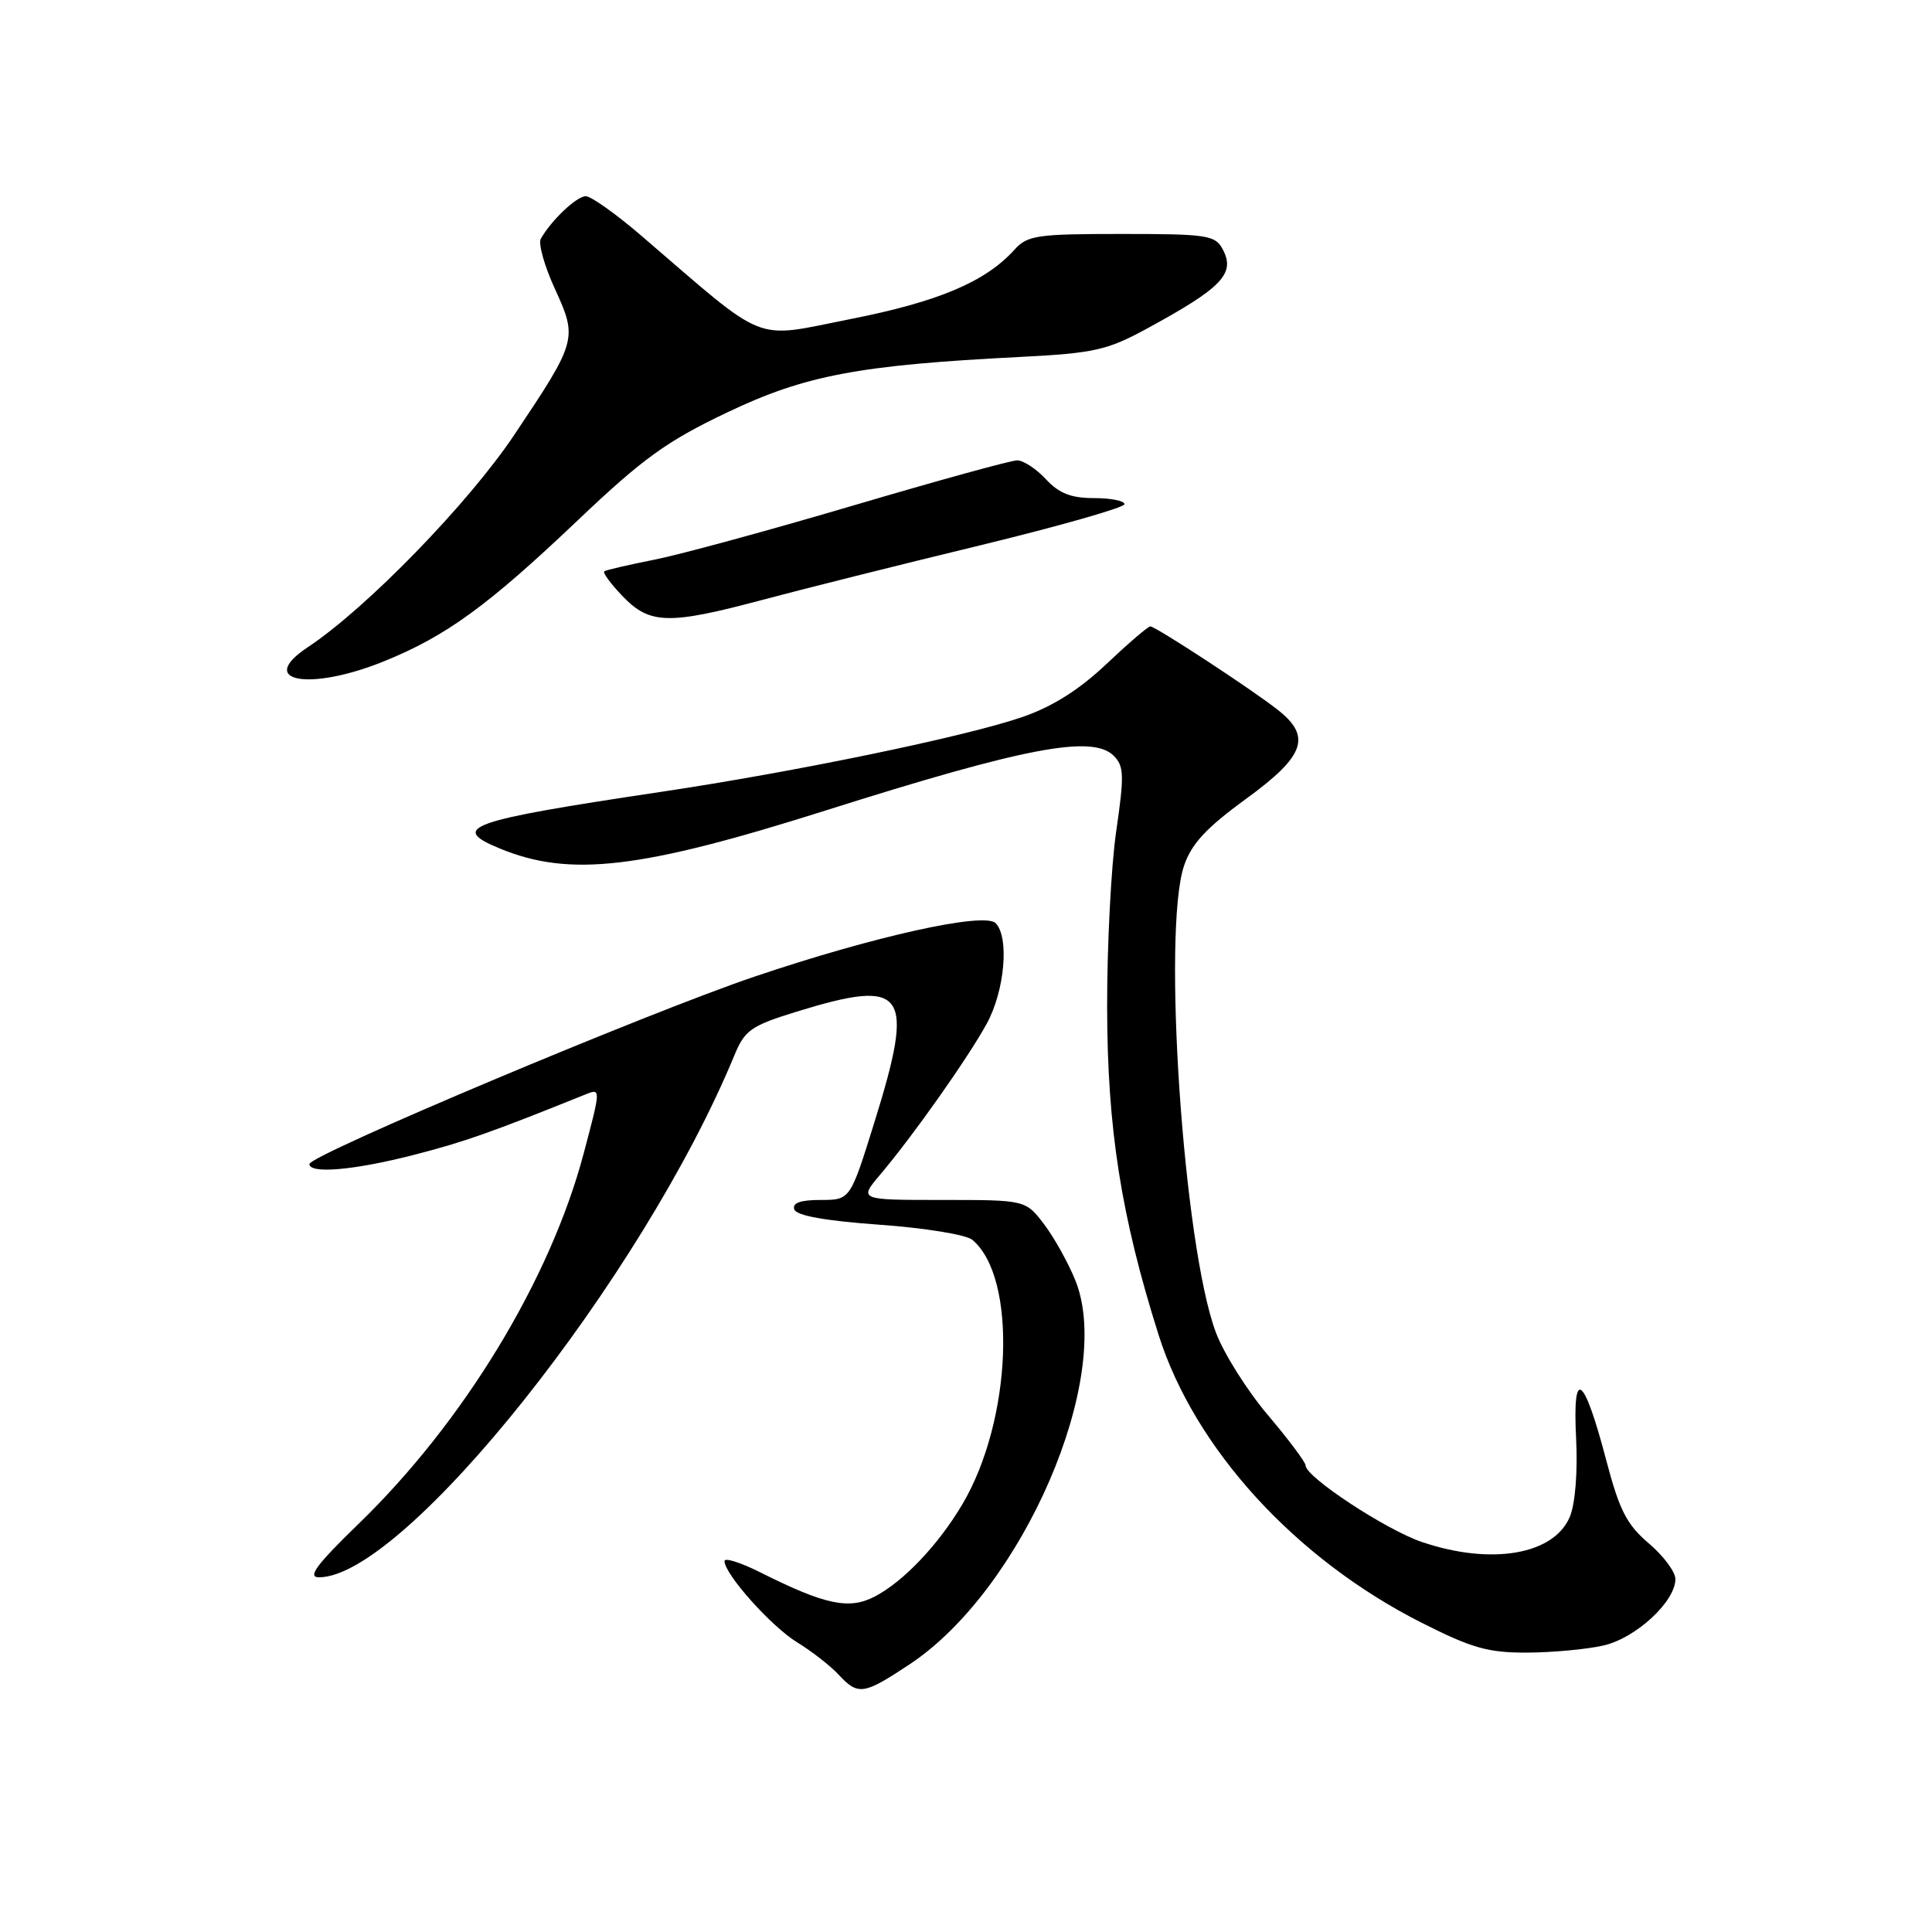 <?xml version="1.0" encoding="UTF-8" standalone="no"?>
<!DOCTYPE svg PUBLIC "-//W3C//DTD SVG 1.1//EN" "http://www.w3.org/Graphics/SVG/1.1/DTD/svg11.dtd" >
<svg xmlns="http://www.w3.org/2000/svg" xmlns:xlink="http://www.w3.org/1999/xlink" version="1.1" viewBox="0 0 256 256">
 <g >
 <path fill="currentColor"
d=" M 120.56 220.51 C 135.50 210.59 147.62 182.56 142.52 169.73 C 141.59 167.40 139.72 164.04 138.37 162.25 C 135.90 159.00 135.90 159.00 124.85 159.00 C 113.79 159.00 113.79 159.00 116.65 155.62 C 121.05 150.41 128.25 140.20 130.75 135.64 C 133.14 131.28 133.76 124.16 131.92 122.32 C 130.42 120.82 115.79 124.06 100.00 129.40 C 85.90 134.16 41.00 153.06 41.00 154.24 C 41.00 155.58 46.93 155.06 54.83 153.03 C 61.44 151.34 65.13 150.04 77.57 145.02 C 79.63 144.19 79.63 144.21 77.34 152.84 C 72.91 169.54 61.45 188.41 47.55 201.88 C 41.91 207.35 40.69 209.00 42.27 209.00 C 53.57 209.00 85.15 169.31 97.32 139.81 C 98.69 136.50 99.51 135.92 105.53 134.06 C 120.09 129.57 121.29 131.28 115.85 148.75 C 112.66 159.00 112.66 159.00 108.75 159.00 C 106.06 159.00 104.96 159.39 105.25 160.25 C 105.52 161.08 109.30 161.76 116.51 162.28 C 122.48 162.70 128.02 163.60 128.83 164.28 C 134.83 169.25 134.12 188.19 127.51 199.34 C 124.33 204.71 119.68 209.60 115.89 211.56 C 112.49 213.32 109.33 212.65 100.75 208.35 C 98.14 207.04 96.00 206.36 96.00 206.85 C 96.00 208.58 102.22 215.54 105.63 217.62 C 107.54 218.79 110.00 220.70 111.09 221.87 C 113.72 224.69 114.39 224.60 120.56 220.51 Z  M 212.50 218.03 C 216.78 217.04 222.00 212.21 222.00 209.23 C 222.00 208.28 220.41 206.15 218.47 204.50 C 215.55 202.02 214.58 200.12 212.84 193.50 C 209.86 182.17 208.36 181.06 208.84 190.54 C 209.07 195.01 208.73 199.23 208.02 200.96 C 205.93 206.01 197.61 207.44 188.43 204.33 C 183.64 202.71 173.00 195.71 173.00 194.18 C 173.00 193.76 170.75 190.75 167.99 187.49 C 165.23 184.23 162.13 179.30 161.10 176.53 C 156.81 165.05 153.97 123.30 156.90 114.69 C 157.88 111.80 159.85 109.68 165.10 105.86 C 172.94 100.15 173.84 97.59 169.25 94.01 C 165.67 91.21 153.11 83.00 152.42 83.00 C 152.12 83.00 149.50 85.25 146.59 88.00 C 142.97 91.42 139.45 93.64 135.44 95.02 C 127.90 97.61 105.40 102.27 87.50 104.94 C 62.02 108.75 59.46 109.65 66.25 112.44 C 75.52 116.26 84.84 115.17 109.41 107.39 C 135.87 99.02 144.76 97.33 147.58 100.15 C 148.94 101.51 148.98 102.75 147.91 110.10 C 147.23 114.72 146.69 125.25 146.70 133.50 C 146.73 149.56 148.54 161.12 153.51 176.85 C 158.28 191.93 171.62 206.55 188.37 215.02 C 195.03 218.39 197.17 219.00 202.37 218.98 C 205.74 218.96 210.30 218.54 212.50 218.03 Z  M 50.94 87.60 C 59.14 84.27 64.64 80.27 76.55 68.95 C 85.20 60.73 88.34 58.47 96.33 54.66 C 106.69 49.72 113.75 48.38 135.29 47.29 C 144.91 46.80 146.70 46.40 151.83 43.62 C 161.96 38.12 163.74 36.26 162.01 33.02 C 161.02 31.16 159.95 31.00 148.62 31.00 C 137.38 31.00 136.14 31.18 134.41 33.10 C 130.56 37.35 124.35 39.98 112.68 42.28 C 99.57 44.87 101.95 45.81 85.00 31.25 C 81.64 28.36 78.32 26.00 77.62 26.00 C 76.41 26.00 73.03 29.20 71.66 31.64 C 71.30 32.27 72.14 35.26 73.53 38.28 C 76.55 44.88 76.47 45.18 68.14 57.63 C 62.05 66.73 48.53 80.63 40.78 85.76 C 33.87 90.34 41.02 91.64 50.94 87.60 Z  M 101.05 79.48 C 106.25 78.09 119.16 74.85 129.75 72.29 C 140.34 69.72 149.00 67.25 149.00 66.81 C 149.00 66.36 147.18 66.00 144.95 66.00 C 141.92 66.00 140.32 65.37 138.59 63.50 C 137.31 62.12 135.60 61.00 134.78 61.00 C 133.96 61.00 124.21 63.69 113.10 66.97 C 102.00 70.25 90.12 73.49 86.71 74.16 C 83.29 74.84 80.31 75.53 80.07 75.70 C 79.84 75.88 80.93 77.37 82.51 79.01 C 86.09 82.74 88.59 82.81 101.05 79.48 Z "/>
</g>
</svg>